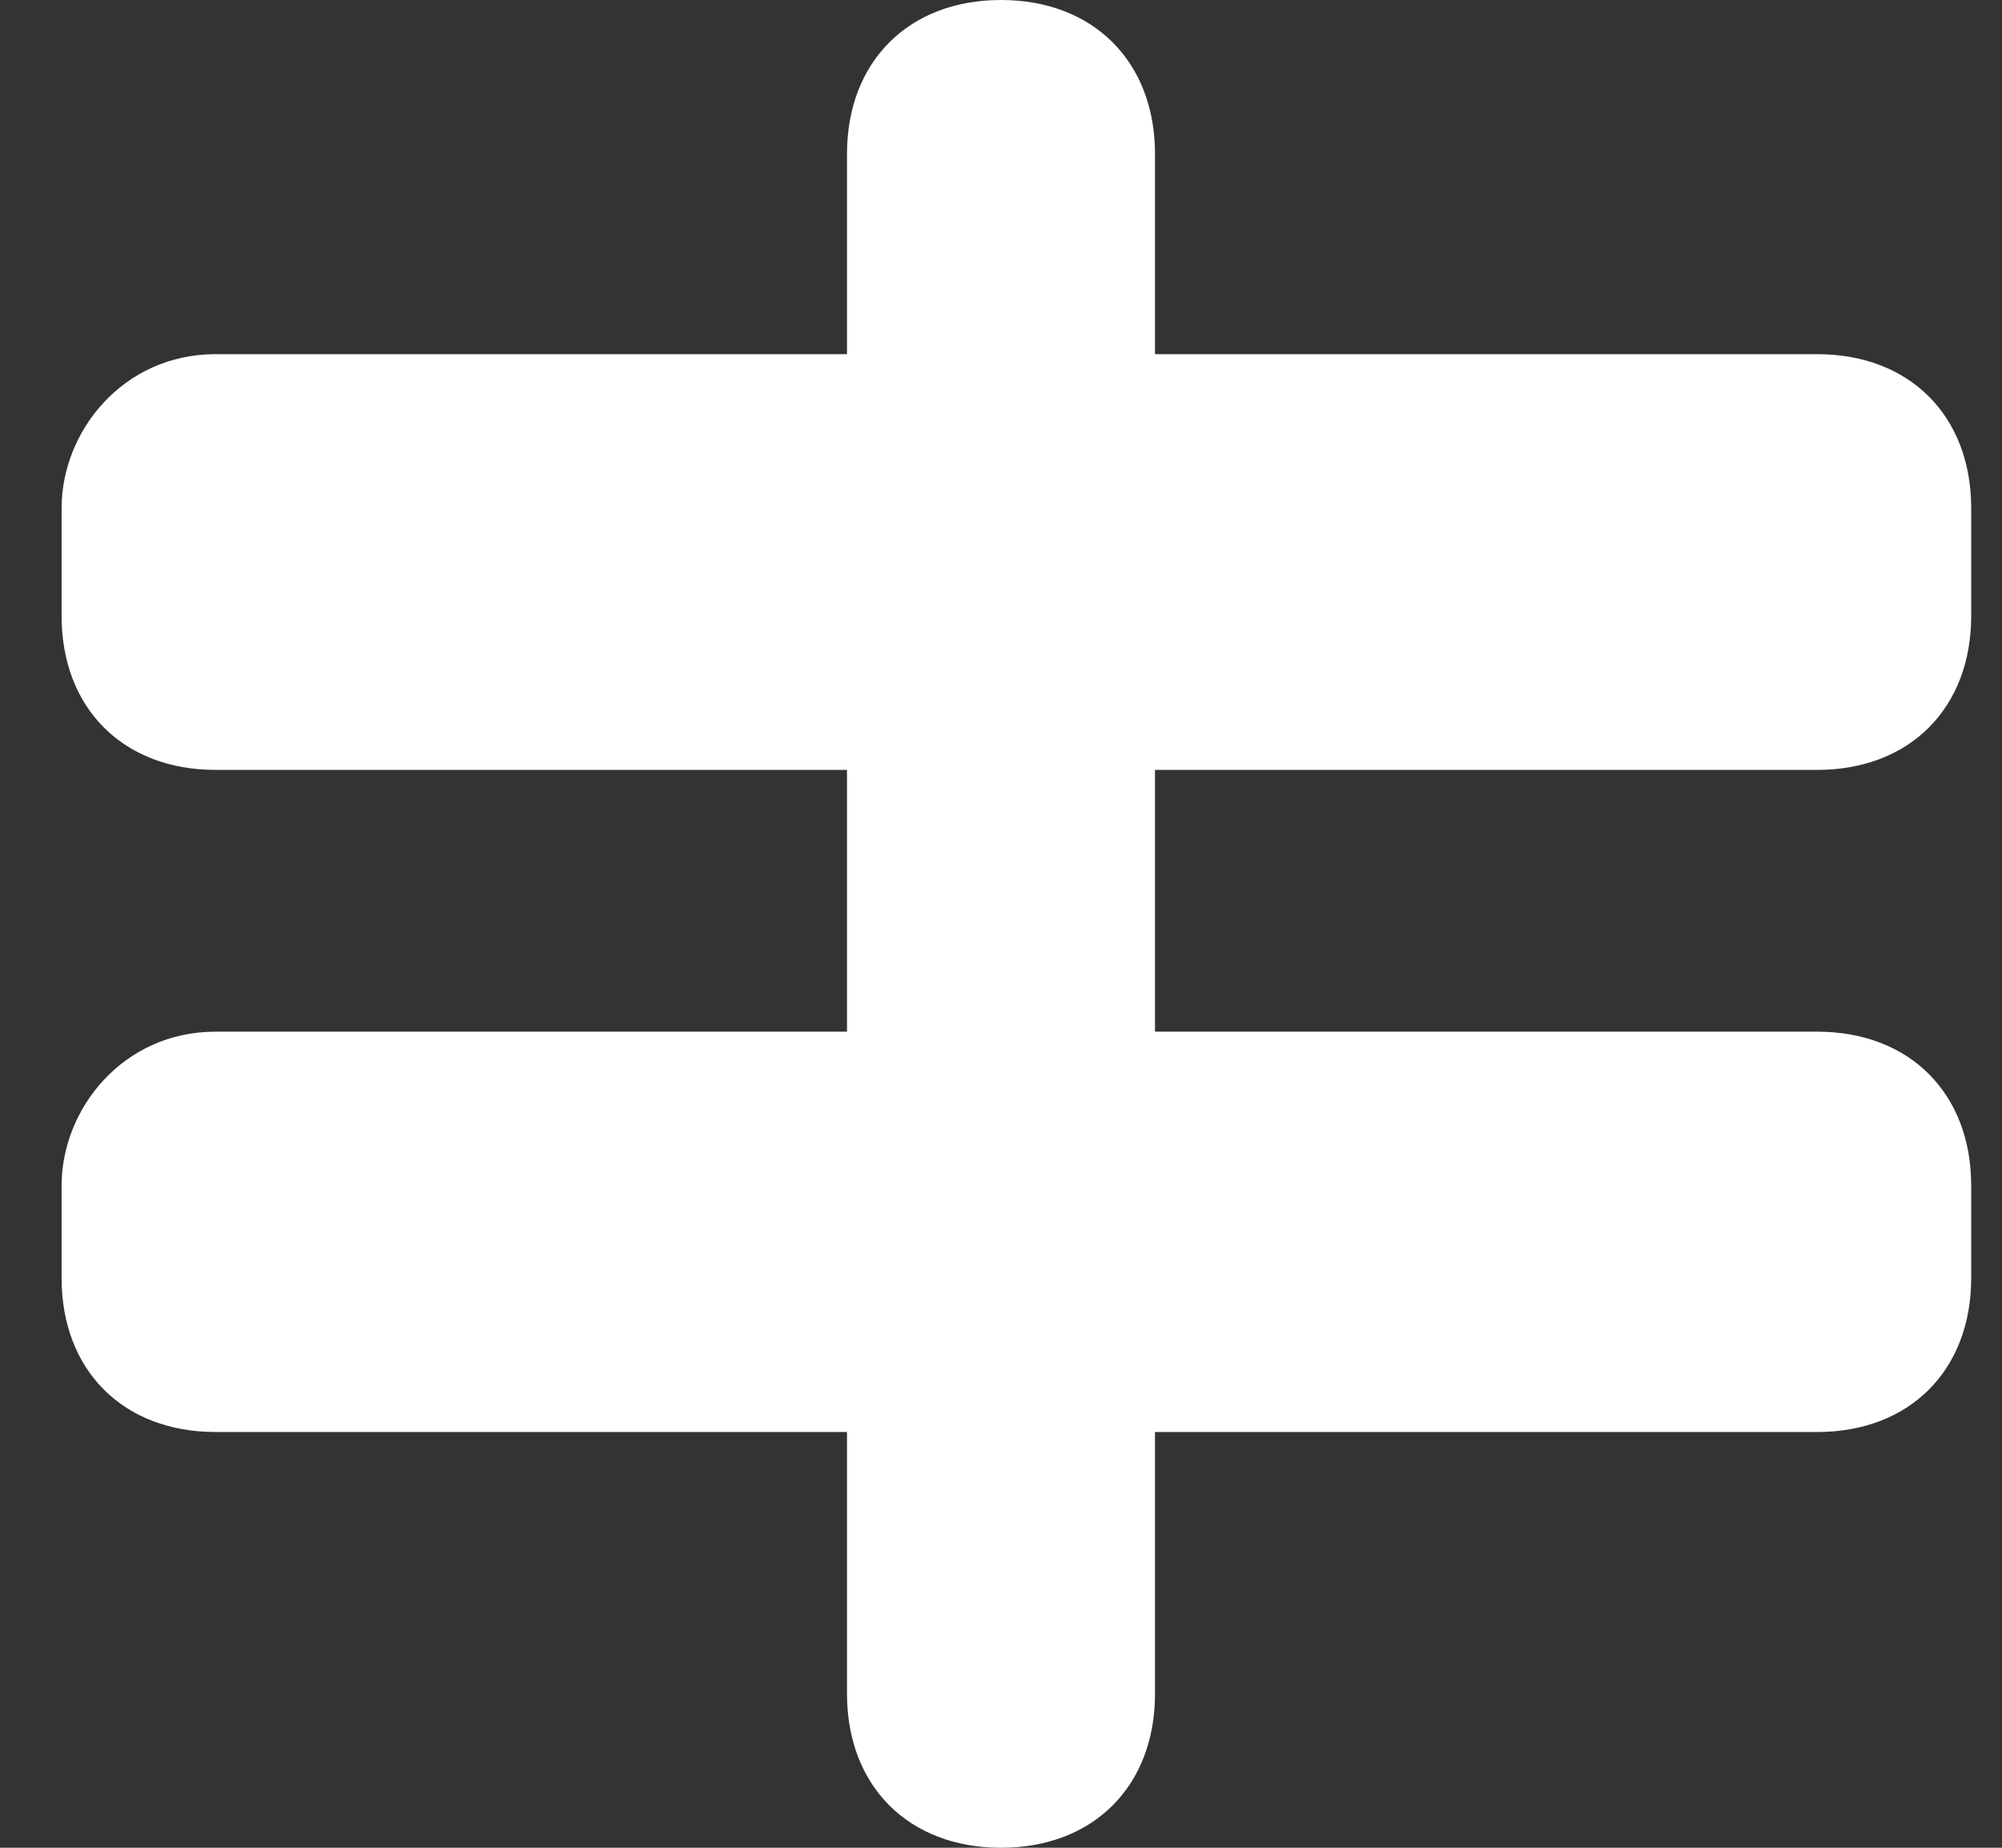 <?xml version="1.0" encoding="utf-8"?>
<!-- Generator: Adobe Illustrator 25.2.3, SVG Export Plug-In . SVG Version: 6.00 Build 0)  -->
<svg version="1.1" id="Layer_1" xmlns="http://www.w3.org/2000/svg" xmlns:xlink="http://www.w3.org/1999/xlink" x="0px" y="0px"
	 viewBox="0 0 13 12" style="enable-background:new 0 0 13 12;" xml:space="preserve">
<rect x="0" y="0" width="13" height="12" fill="#333333" stroke="none"/>
<style type="text/css">
	.st0{fill:#FFFFFF;}
</style>
<path class="st0" d="M5.5,11V1c0-0.6,0.4-1,1-1l0,0c0.6,0,1,0.4,1,1v10c0,0.6-0.4,1-1,1l0,0C5.9,12,5.5,11.6,5.5,11z"/>
<path class="st0" d="M1.4,2.3h10.4c0.6,0,1,0.4,1,1V4c0,0.6-0.4,1-1,1H1.4c-0.6,0-1-0.4-1-1V3.3C0.4,2.8,0.8,2.3,1.4,2.3z"/>
<path class="st0" d="M1.4,6.7h10.4c0.6,0,1,0.4,1,1v0.6c0,0.6-0.4,1-1,1H1.4c-0.6,0-1-0.4-1-1V7.7C0.4,7.2,0.8,6.7,1.4,6.7z"/>
</svg>
